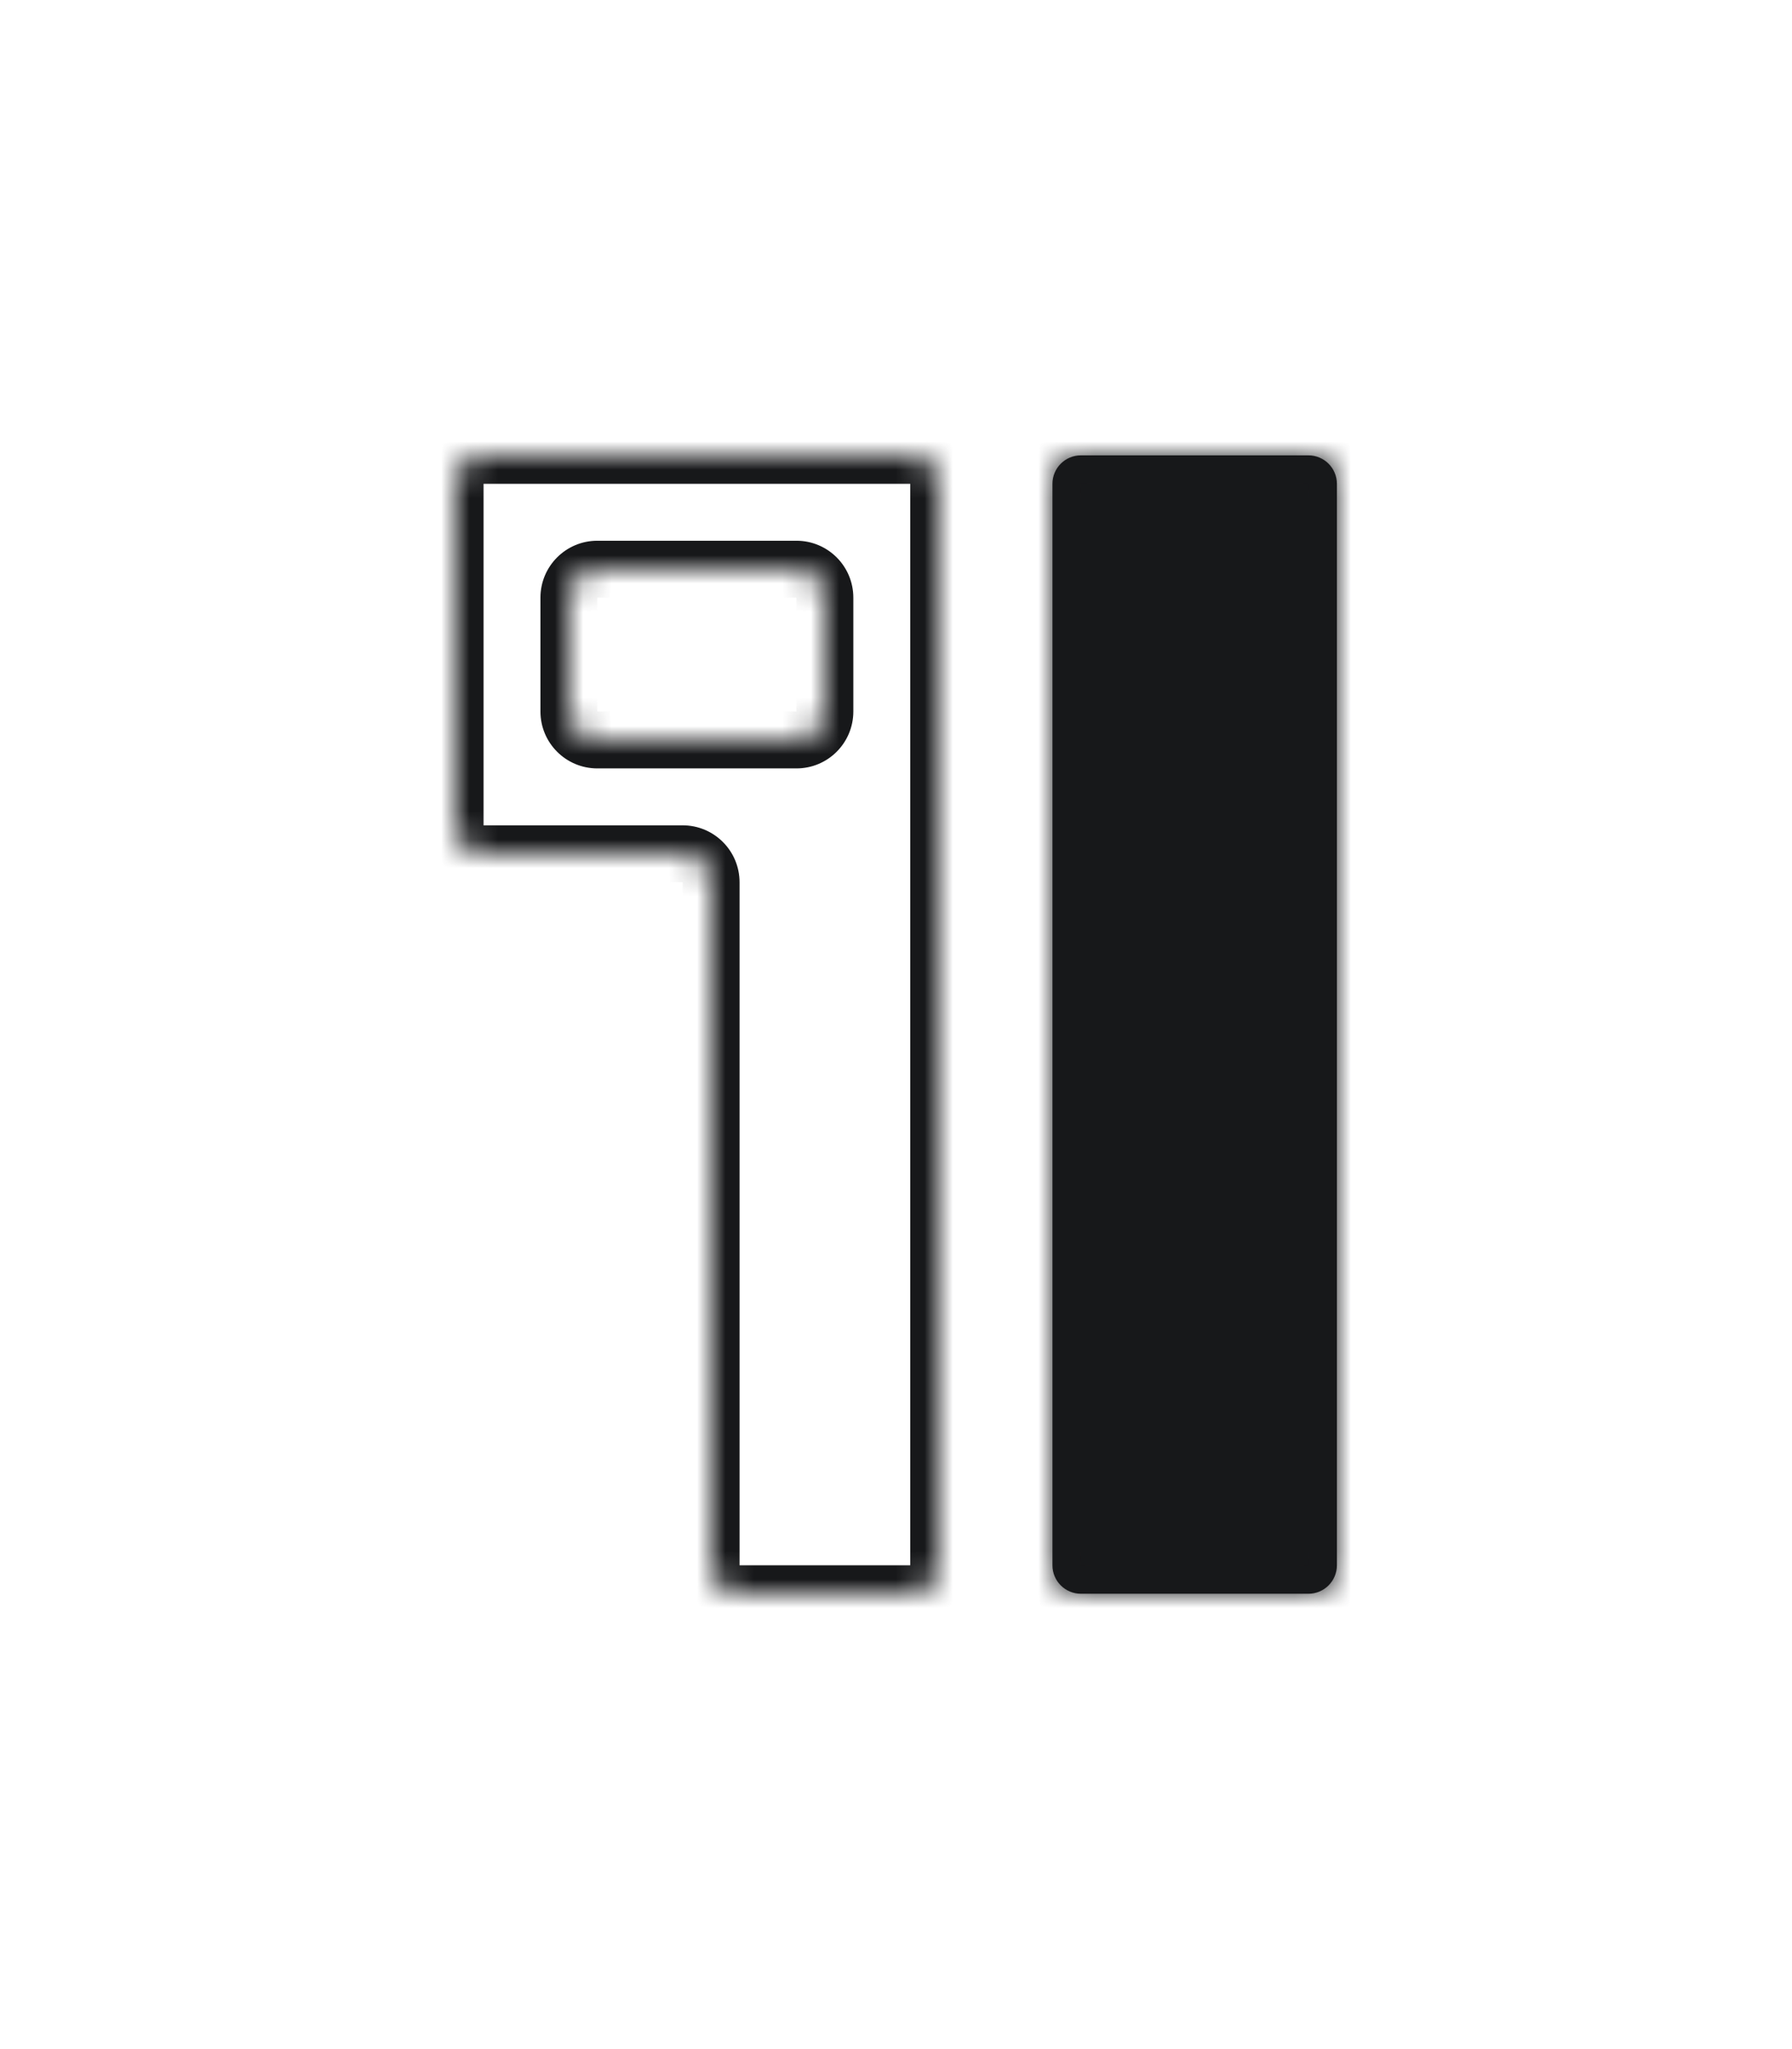 <svg width="63" height="72" viewBox="0 0 63 72" fill="none" xmlns="http://www.w3.org/2000/svg">
<mask id="path-1-inside-1" fill="white">
<path fill-rule="evenodd" clip-rule="evenodd" d="M16 17C16 16.448 16.448 16 17 16H25H28.75H32C32.552 16 33 16.448 33 17V55C33 55.552 32.552 56 32 56H26C25.448 56 25 55.552 25 55V31C25 30.448 24.552 30 24 30H17C16.448 30 16 29.552 16 29V17ZM21 20C20.448 20 20 20.448 20 21V25C20 25.552 20.448 26 21 26H28C28.552 26 29 25.552 29 25V21C29 20.448 28.552 20 28 20H21Z"/>
</mask>
<path d="M25 15H17V17H25V15ZM28.75 15H25V17H28.75V15ZM32 15H28.75V17H32V15ZM34 55V17H32V55H34ZM26 57H32V55H26V57ZM24 31V55H26V31H24ZM17 31H24V29H17V31ZM15 17V29H17V17H15ZM21 21V19C19.895 19 19 19.895 19 21H21ZM21 25V21H19V25H21ZM21 25H19C19 26.105 19.895 27 21 27V25ZM28 25H21V27H28V25ZM28 25V27C29.105 27 30 26.105 30 25H28ZM28 21V25H30V21H28ZM28 21H30C30 19.895 29.105 19 28 19V21ZM21 21H28V19H21V21ZM17 29H15C15 30.105 15.895 31 17 31V29ZM26 55H24C24 56.105 24.895 57 26 57V55ZM32 55V57C33.105 57 34 56.105 34 55H32ZM32 17V17H34C34 15.895 33.105 15 32 15V17ZM26 31C26 29.895 25.105 29 24 29V31H26ZM17 15C15.895 15 15 15.895 15 17H17H17V15Z" fill="#17181A" mask="url(#path-1-inside-1)"/>
<mask id="path-3-inside-2" fill="white">
<path d="M37 17C37 16.448 37.448 16 38 16H46C46.552 16 47 16.448 47 17V55C47 55.552 46.552 56 46 56H38C37.448 56 37 55.552 37 55V17Z"/>
</mask>
<path d="M37 17C37 16.448 37.448 16 38 16H46C46.552 16 47 16.448 47 17V55C47 55.552 46.552 56 46 56H38C37.448 56 37 55.552 37 55V17Z" fill="#17181A"/>
<path d="M38 17H46V15H38V17ZM46 17V55H48V17H46ZM46 55H38V57H46V55ZM38 55V17H36V55H38ZM38 55H38H36C36 56.105 36.895 57 38 57V55ZM46 55V57C47.105 57 48 56.105 48 55H46ZM46 17H48C48 15.895 47.105 15 46 15V17ZM38 15C36.895 15 36 15.895 36 17H38V17V15Z" fill="#17181A" mask="url(#path-3-inside-2)"/>
</svg>
